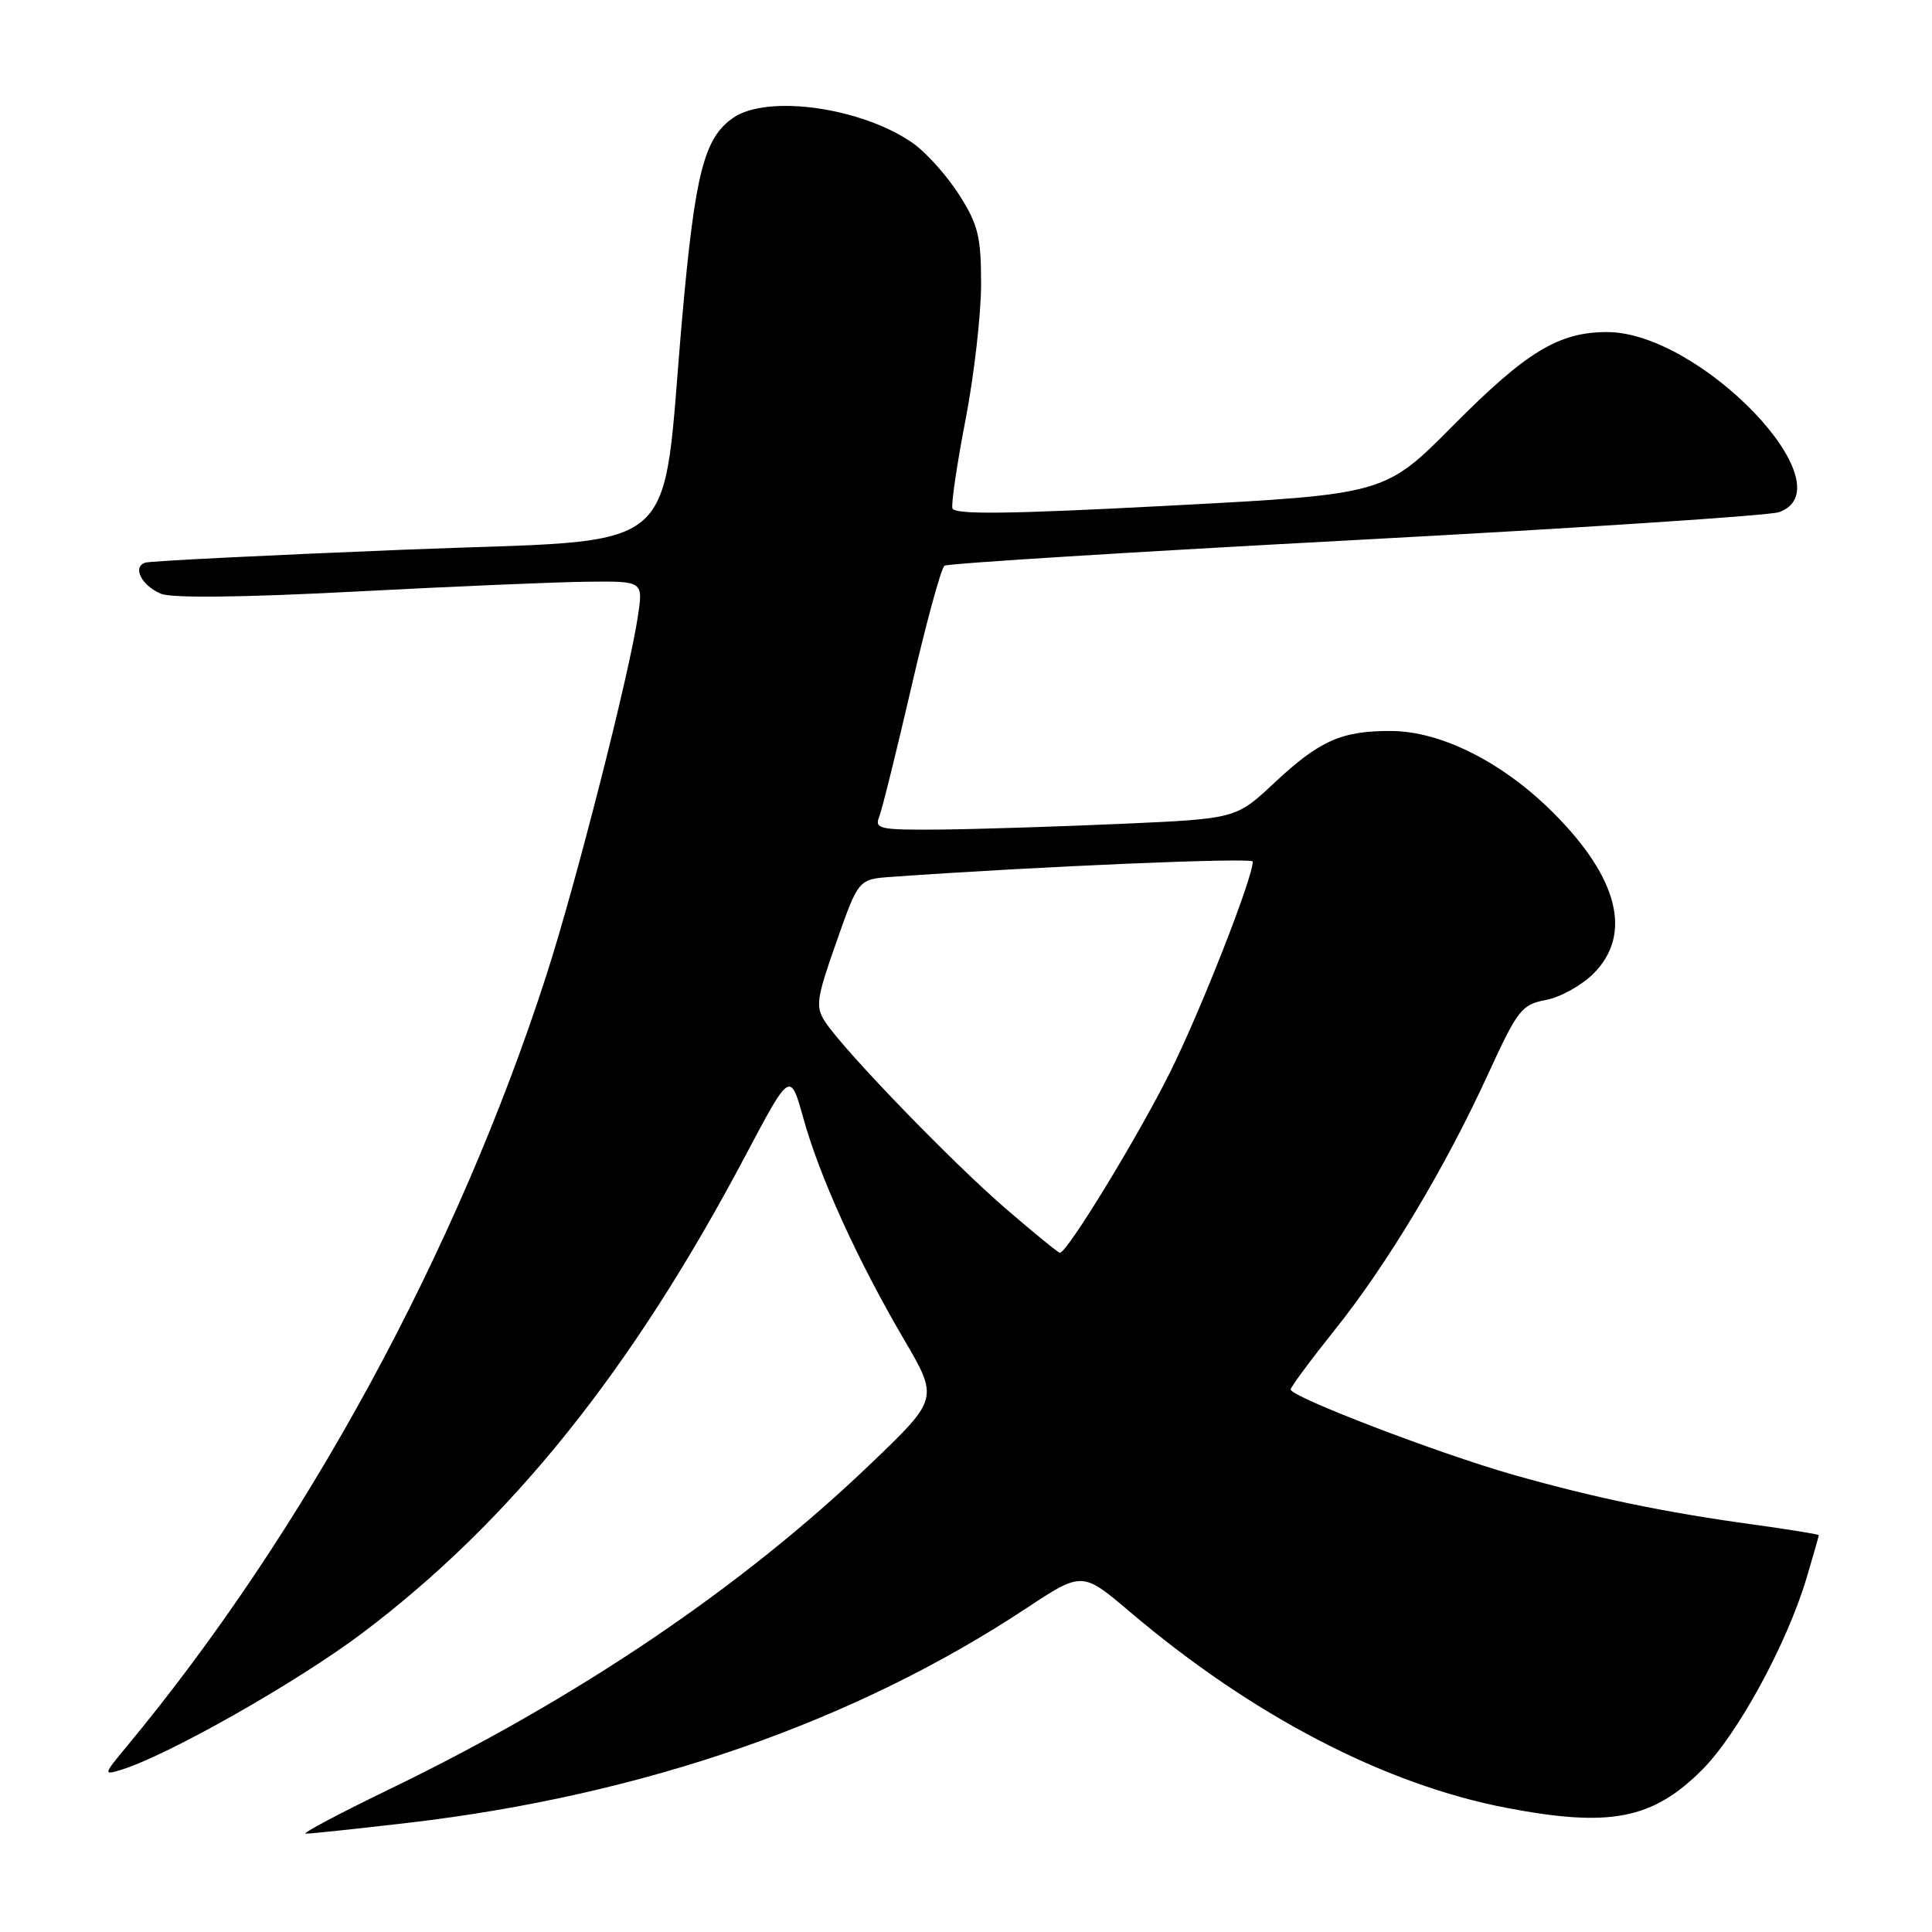 <?xml version="1.0" encoding="UTF-8" standalone="no"?>
<!DOCTYPE svg PUBLIC "-//W3C//DTD SVG 1.1//EN" "http://www.w3.org/Graphics/SVG/1.1/DTD/svg11.dtd" >
<svg xmlns="http://www.w3.org/2000/svg" xmlns:xlink="http://www.w3.org/1999/xlink" version="1.1" viewBox="0 0 256 256">
 <g >
 <path fill="currentColor"
d=" M 54.20 241.52 C 85.24 237.88 113.15 228.19 135.95 213.13 C 143.40 208.21 143.40 208.21 149.76 213.61 C 165.95 227.35 183.50 236.47 199.67 239.56 C 213.32 242.17 218.99 241.07 225.55 234.50 C 230.26 229.79 236.81 217.75 239.39 209.06 C 240.28 206.08 241.00 203.54 241.00 203.42 C 241.00 203.30 237.06 202.66 232.25 202.00 C 220.49 200.38 211.30 198.47 200.50 195.41 C 190.62 192.60 170.99 185.08 171.02 184.11 C 171.03 183.78 173.65 180.24 176.84 176.25 C 183.82 167.53 191.47 154.78 197.18 142.32 C 201.10 133.78 201.63 133.10 204.85 132.50 C 206.75 132.14 209.58 130.57 211.15 129.00 C 216.33 123.82 214.45 116.31 205.79 107.67 C 199.13 101.01 190.97 96.90 184.37 96.86 C 177.79 96.82 174.85 98.12 168.86 103.73 C 163.77 108.49 163.77 108.49 148.63 109.16 C 140.31 109.53 129.51 109.87 124.64 109.92 C 116.59 109.99 115.85 109.84 116.49 108.25 C 116.87 107.29 118.80 99.53 120.77 91.00 C 122.74 82.47 124.71 75.26 125.15 74.96 C 125.58 74.66 150.14 73.13 179.72 71.55 C 209.30 69.97 234.51 68.31 235.75 67.86 C 244.96 64.53 225.34 44.00 212.95 44.00 C 206.53 44.00 202.25 46.60 192.50 56.43 C 183.50 65.50 183.50 65.50 155.00 67.00 C 133.62 68.13 126.42 68.21 126.20 67.35 C 126.03 66.71 126.82 61.40 127.95 55.55 C 129.08 49.69 130.00 41.63 130.00 37.65 C 130.00 31.37 129.61 29.78 127.12 25.85 C 125.53 23.35 122.80 20.28 121.05 19.03 C 114.33 14.25 101.66 12.45 97.12 15.63 C 93.30 18.30 92.11 22.96 90.43 41.69 C 87.48 74.65 91.45 71.30 53.50 72.84 C 35.35 73.57 19.95 74.34 19.27 74.55 C 17.50 75.09 18.72 77.56 21.31 78.67 C 22.70 79.27 32.03 79.17 47.00 78.39 C 59.93 77.71 73.81 77.12 77.86 77.08 C 85.23 77.00 85.23 77.00 84.52 81.69 C 83.36 89.43 76.32 117.05 72.42 129.16 C 60.61 165.80 40.39 202.97 16.82 231.38 C 13.70 235.14 13.67 235.24 16.05 234.51 C 22.20 232.63 39.37 222.90 48.00 216.40 C 67.66 201.59 83.69 181.63 98.73 153.21 C 104.71 141.92 104.71 141.92 106.46 148.21 C 108.62 155.97 113.62 166.96 119.74 177.41 C 124.38 185.33 124.38 185.33 115.36 193.97 C 98.30 210.32 76.57 225.01 51.50 237.13 C 44.90 240.33 39.95 242.95 40.51 242.97 C 41.06 242.99 47.22 242.33 54.20 241.52 Z  M 133.28 160.16 C 126.19 154.06 111.84 139.21 109.34 135.40 C 108.03 133.39 108.17 132.36 110.82 124.84 C 113.75 116.50 113.75 116.50 118.12 116.19 C 137.43 114.81 166.00 113.60 166.00 114.16 C 166.00 116.35 159.10 133.93 155.03 142.10 C 150.72 150.74 141.40 166.00 140.44 166.00 C 140.22 166.00 137.00 163.37 133.28 160.16 Z "/>
</g>
</svg>